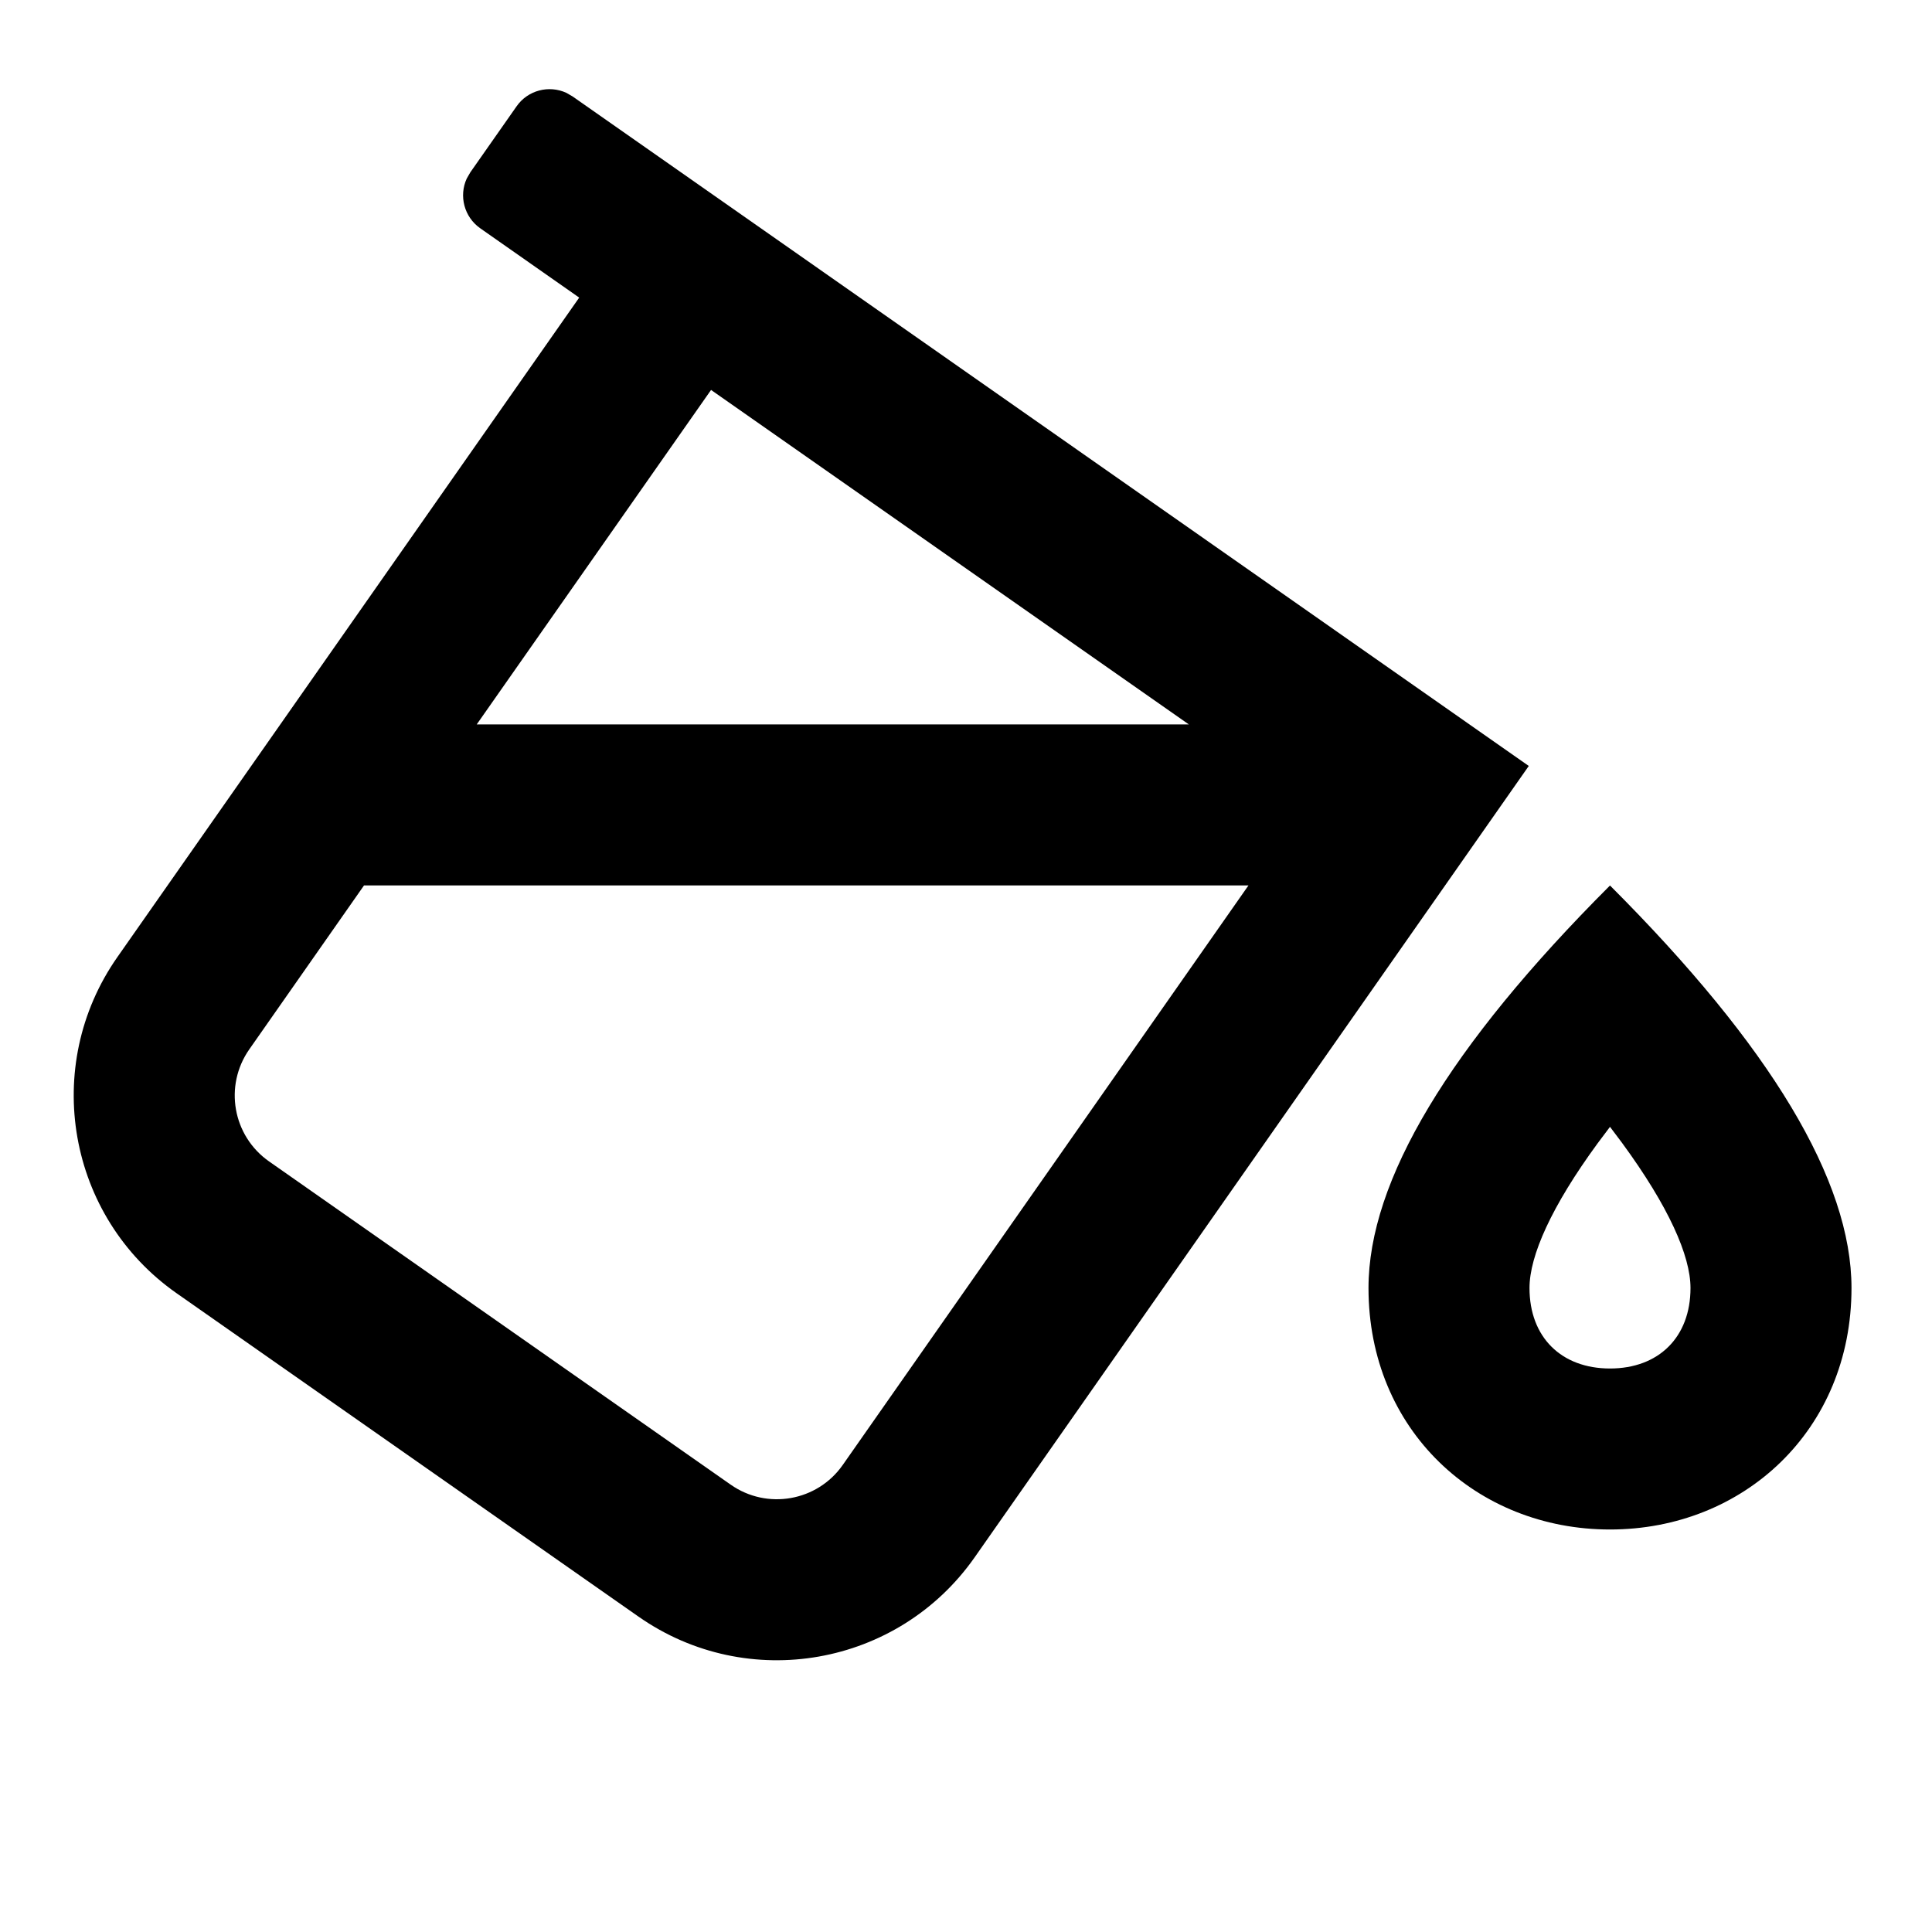<svg width="24" height="24" viewBox="0 0 24 24" fill="none" xmlns="http://www.w3.org/2000/svg">
<g id="n-icon-color-bucket">
<path id="Shape" fill-rule="evenodd" clip-rule="evenodd" d="M7.035 1.153L7.113 1.198L18.991 9.515L12.108 19.345C11.157 20.702 9.287 21.032 7.93 20.081L2.195 16.066C0.838 15.116 0.508 13.245 1.459 11.888L7.195 3.697L5.966 2.836C5.765 2.695 5.699 2.433 5.798 2.218L5.843 2.14L6.417 1.321C6.557 1.12 6.819 1.054 7.035 1.153ZM20 11C22 13 23 14.667 23 16C23 17.767 21.657 19 20 19C18.343 19 17 17.767 17 16C17 14.667 18 13 20 11ZM4.522 10.999H15.509L10.469 18.198C10.153 18.65 9.529 18.76 9.077 18.443L3.343 14.428C2.89 14.111 2.78 13.488 3.097 13.035L4.522 10.999ZM20 13.998L19.849 14.199C19.273 14.985 19 15.599 19 16C19 16.613 19.397 17 20 17C20.603 17 21 16.613 21 16C21 15.599 20.727 14.985 20.151 14.199L20 13.998ZM5.922 8.999L8.833 4.844L14.768 8.999H5.922Z" fill="black"/>
</g>
</svg>
